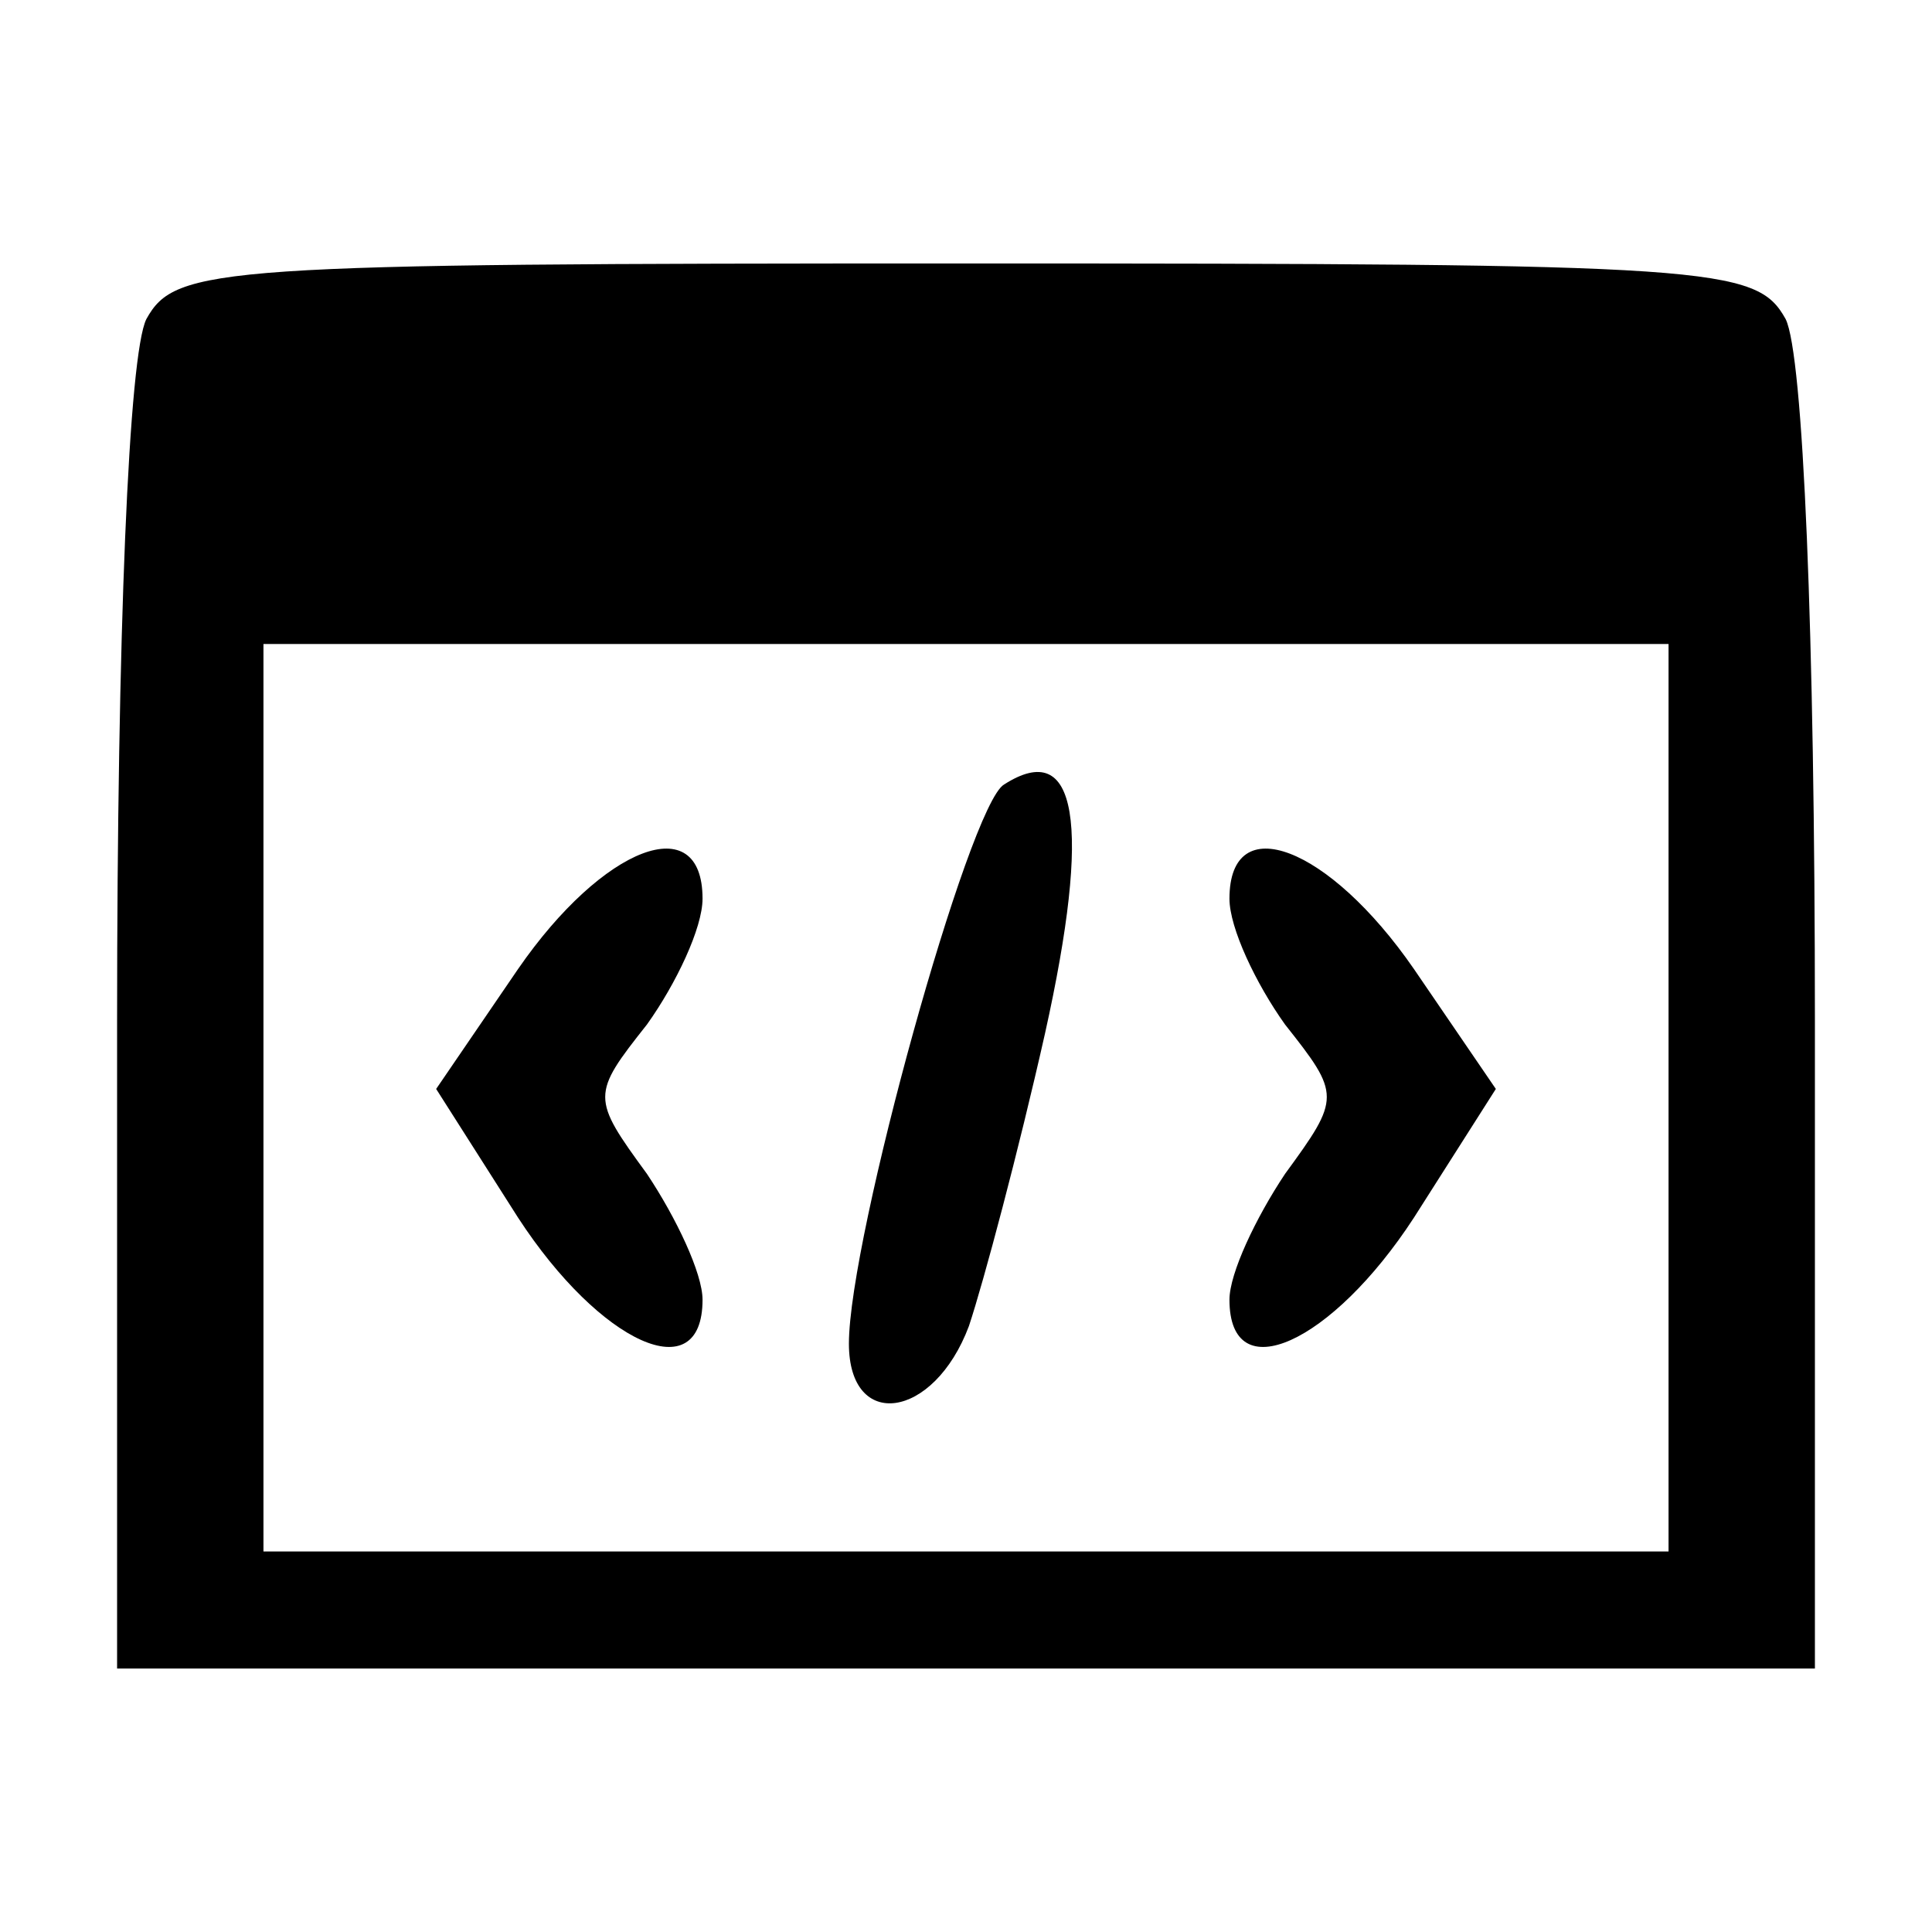 <?xml version="1.0" standalone="no"?>
<!DOCTYPE svg PUBLIC "-//W3C//DTD SVG 20010904//EN"
 "http://www.w3.org/TR/2001/REC-SVG-20010904/DTD/svg10.dtd">
<svg version="1.0" xmlns="http://www.w3.org/2000/svg"
 width="66pt" height="66pt" viewBox="0 0 66 66"
 preserveAspectRatio="xMidYMid meet">

<g transform="translate(0,66) scale(0.1,-0.1)"
fill="#000000" stroke="none">
<path d="M50 551 c-6 -12 -10 -107 -10 -240 l0 -221 290 0 290 0 0 221 c0 133
-4 228 -10 240 -10 18 -24 19 -280 19 -256 0 -270 -1 -280 -19z m520 -266 l0
-155 -240 0 -240 0 0 155 0 155 240 0 240 0 0 -155z"/>
<path d="M343 392 c-12 -7 -53 -155 -53 -191 0 -30 29 -26 41 6 5 15 17 60 26
100 16 72 11 101 -14 85z"/>
<path d="M177 329 l-28 -41 28 -44 c28 -43 63 -59 63 -28 0 9 -9 28 -19 43
-19 26 -19 27 0 51 10 14 19 33 19 43 0 31 -34 18 -63 -24z"/>
<path d="M420 353 c0 -10 9 -29 19 -43 19 -24 19 -25 0 -51 -10 -15 -19 -34
-19 -43 0 -31 35 -15 63 28 l28 44 -28 41 c-29 42 -63 55 -63 24z"/>
</g>
</svg>
